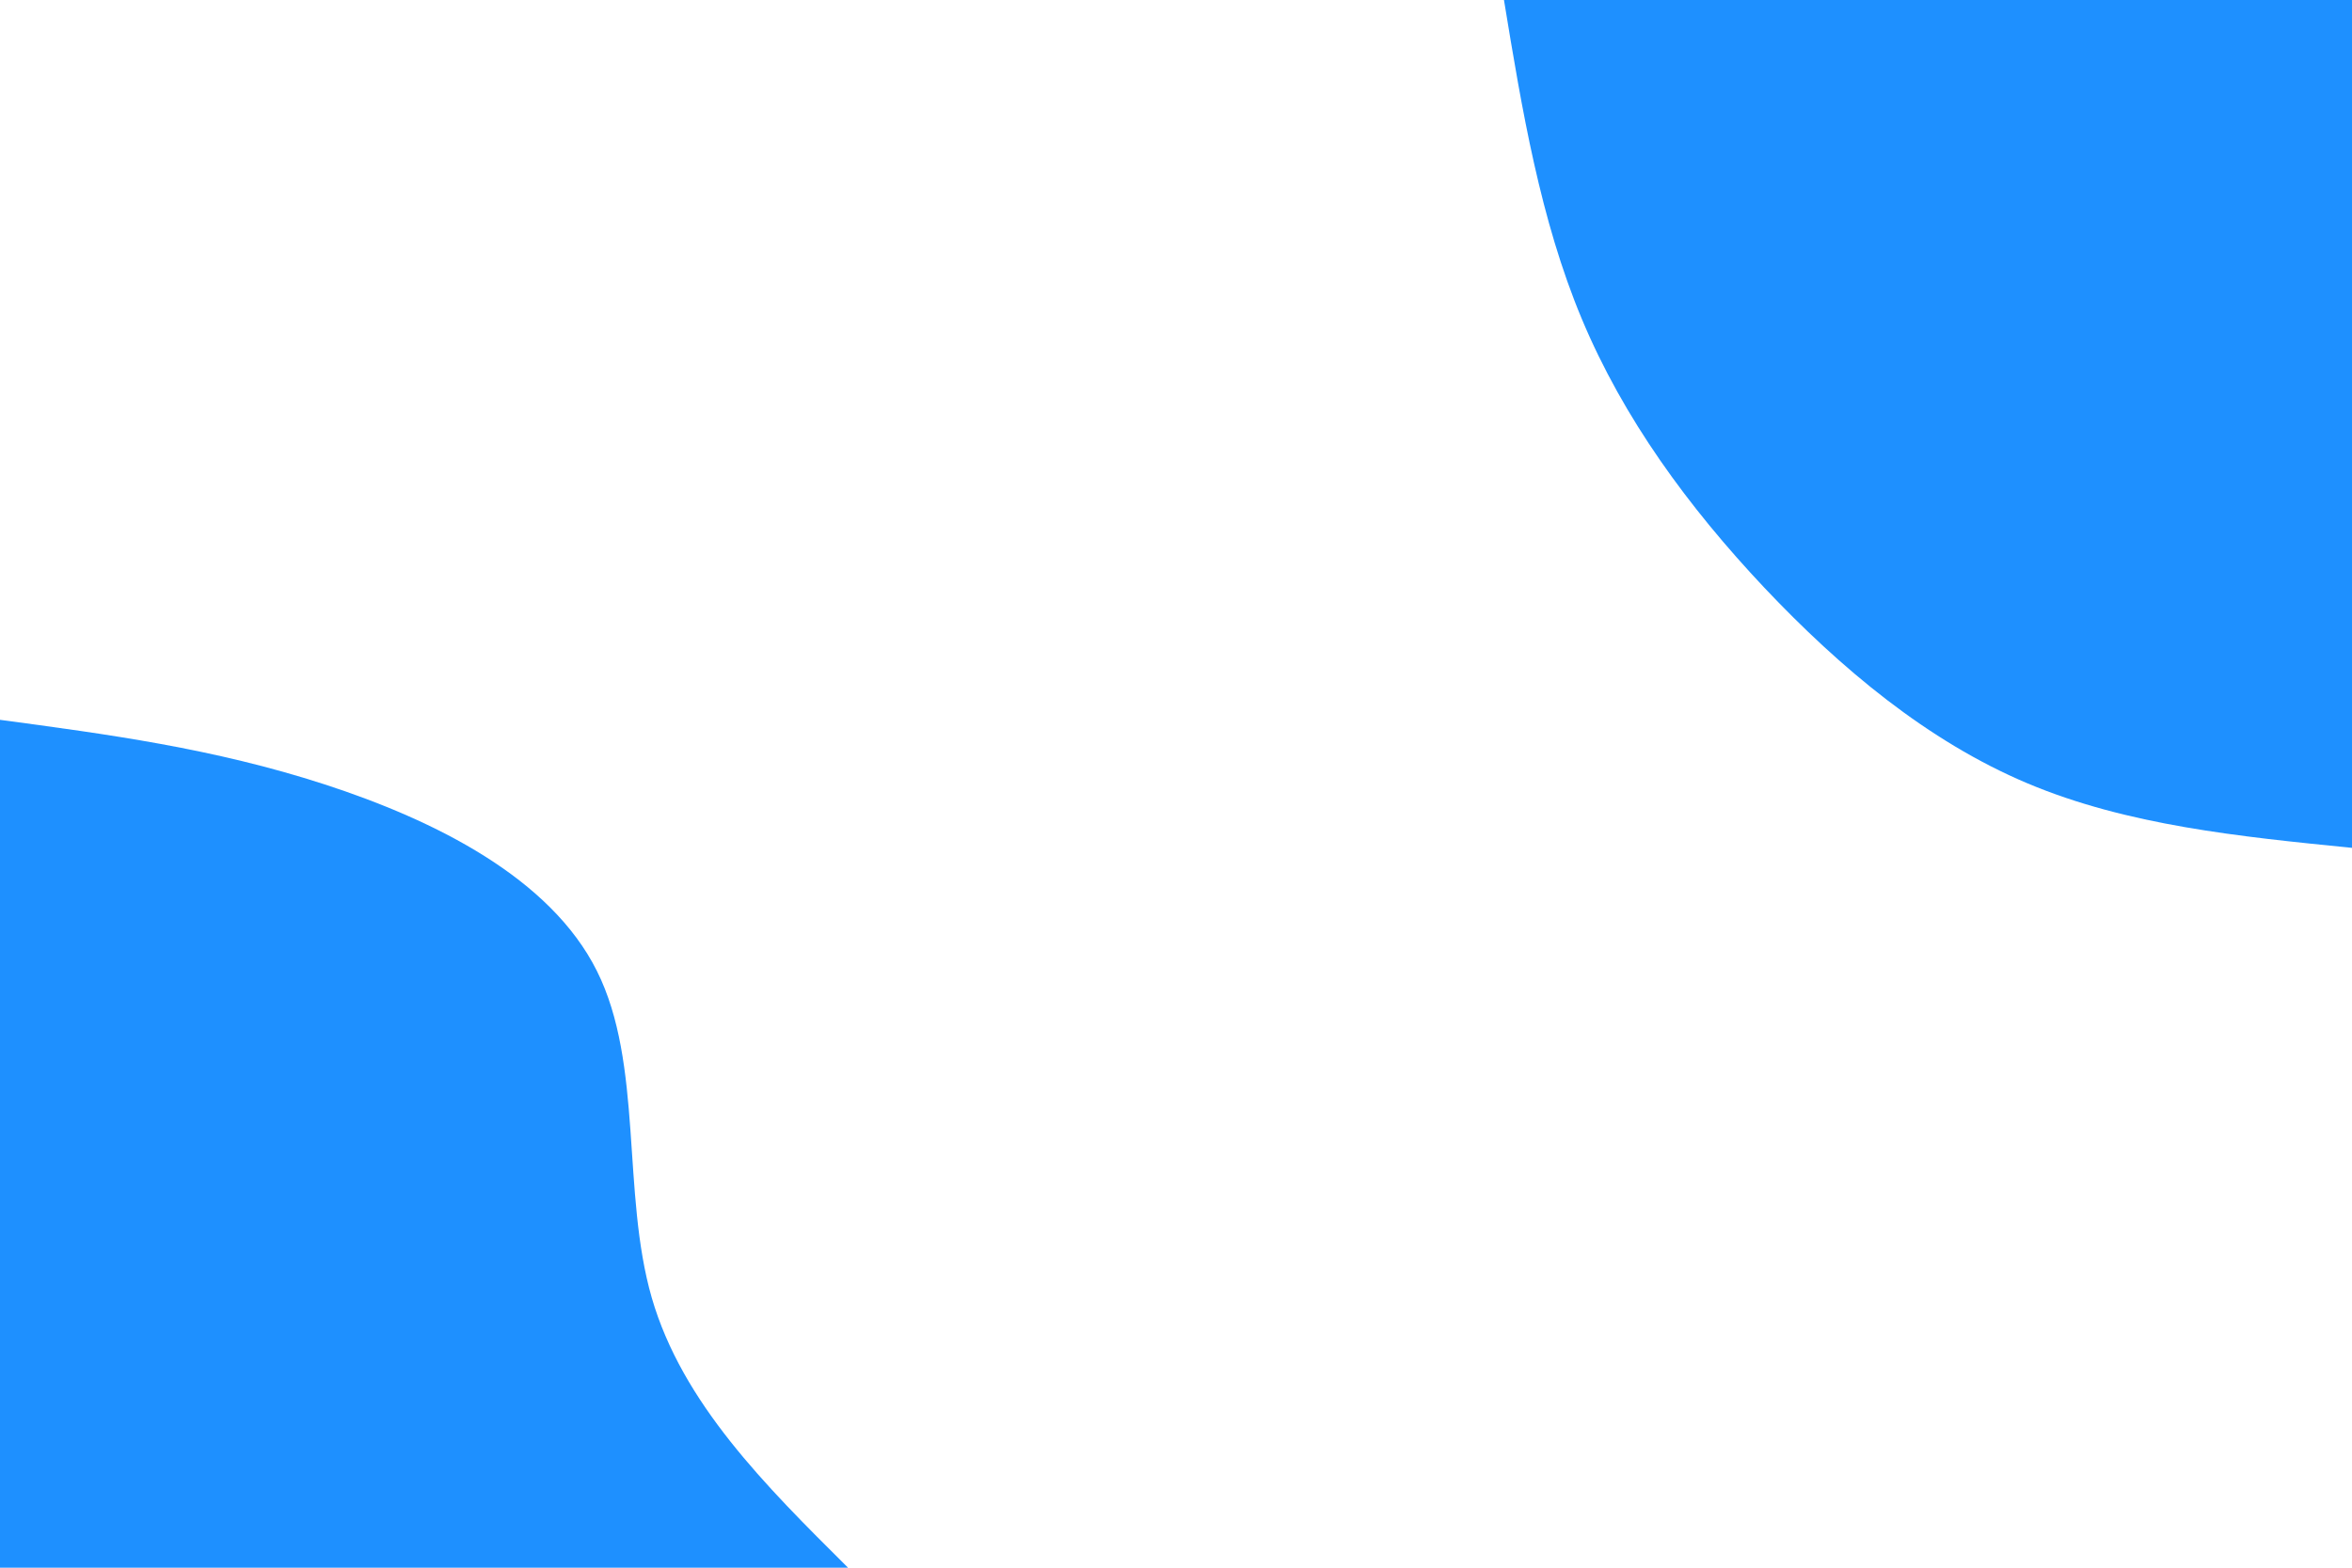 <svg id="visual" viewBox="0 0 900 600" width="900" height="600" xmlns="http://www.w3.org/2000/svg" xmlns:xlink="http://www.w3.org/1999/xlink" version="1.1"><rect x="0" y="0" width="900" height="600" fill="#fff"></rect><defs><linearGradient id="grad1_0" x1="33.3%" y1="0%" x2="100%" y2="100%"><stop offset="20%" stop-color="#ffffff" stop-opacity="1"></stop><stop offset="80%" stop-color="#ffffff" stop-opacity="1"></stop></linearGradient></defs><defs><linearGradient id="grad2_0" x1="0%" y1="0%" x2="66.7%" y2="100%"><stop offset="20%" stop-color="#ffffff" stop-opacity="1"></stop><stop offset="80%" stop-color="#ffffff" stop-opacity="1"></stop></linearGradient></defs><g transform="translate(900, 0)"><path d="M0 324.5C-43 320.2 -86 315.9 -124.2 299.8C-162.4 283.7 -195.7 255.8 -224.9 224.9C-254 194 -278.8 160.1 -294.7 122.1C-310.6 84.1 -317.6 42.1 -324.5 0L0 0Z" fill="#1e90ff"></path></g><g transform="translate(0, 600)"><path d="M0 -324.5C40.9 -319 81.7 -313.6 124.2 -299.8C166.6 -286 210.6 -264 228.4 -228.4C246.2 -192.8 237.8 -143.6 249.4 -103.3C261.1 -63 292.8 -31.5 324.5 0L0 0Z" fill="#1e90ff"></path></g></svg>